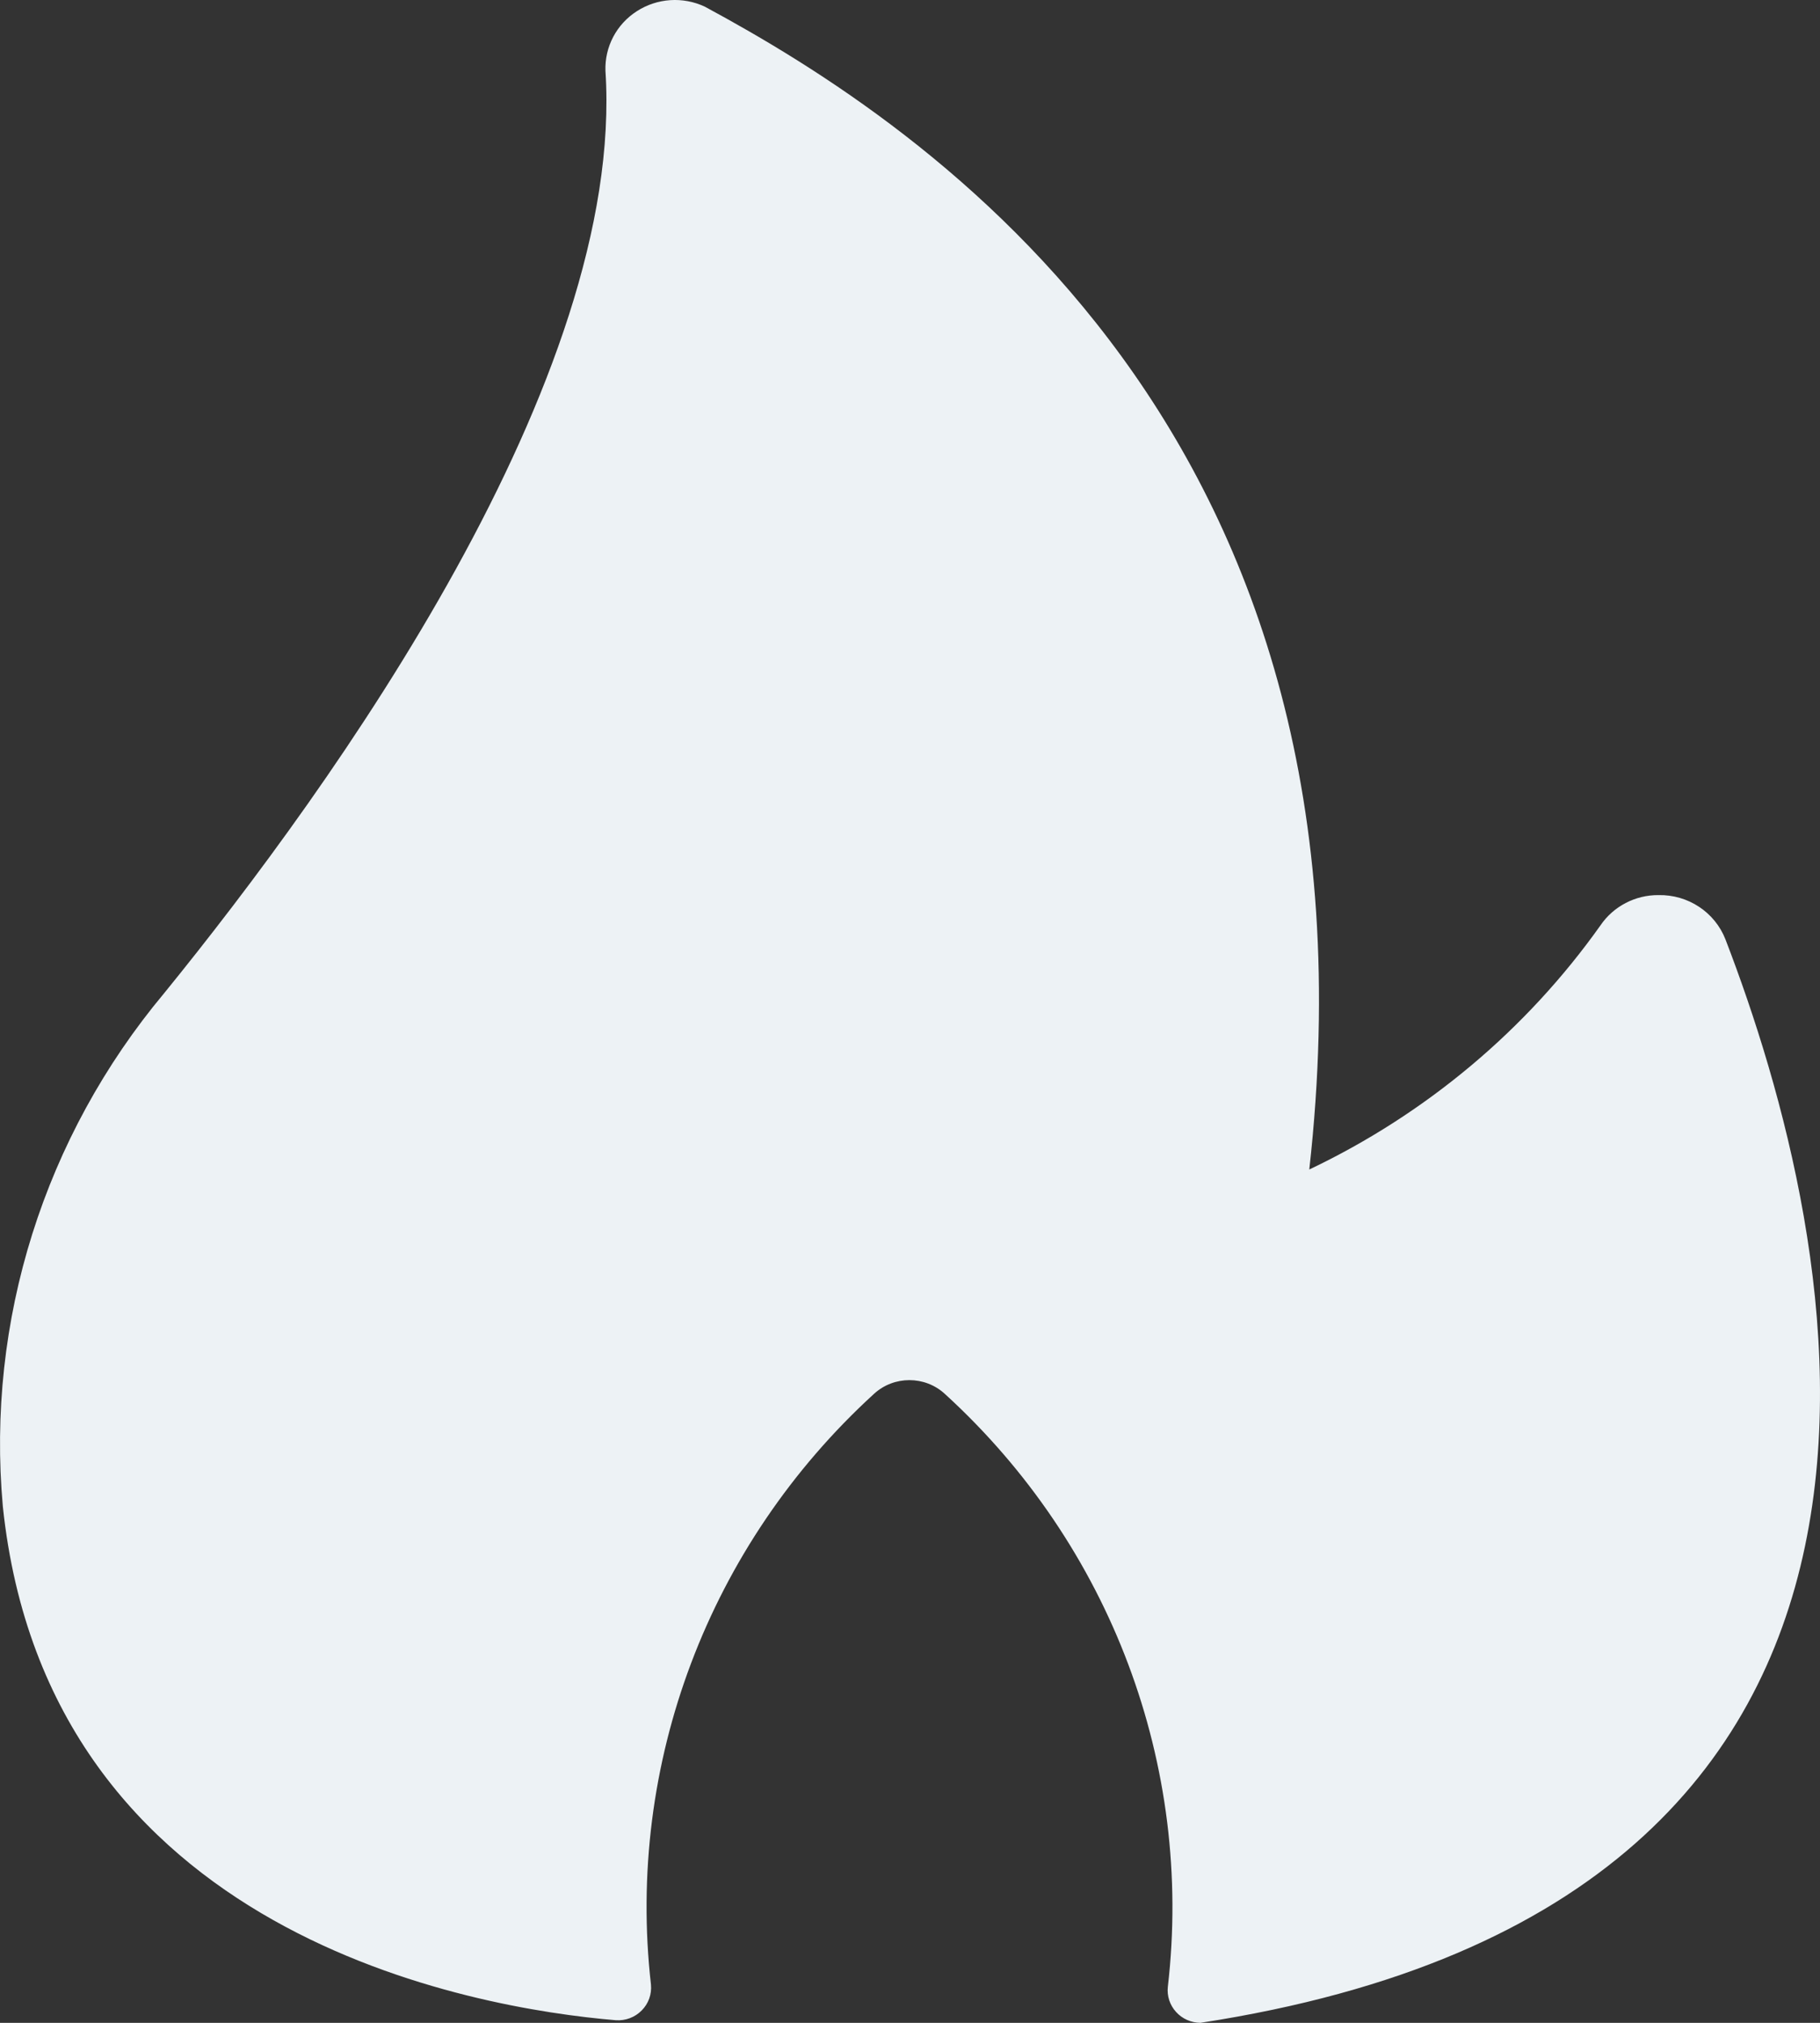 <?xml version="1.0" encoding="UTF-8"?>
<svg width="18px" height="20px" viewBox="0 0 18 20" version="1.1" xmlns="http://www.w3.org/2000/svg" xmlns:xlink="http://www.w3.org/1999/xlink">
    <rect x="0" y="0" width="18" height="20" fill="#333333" stroke="none"/>
    <!-- Generator: Sketch 41.2 (35397) - http://www.bohemiancoding.com/sketch -->
    <title>Path</title>
    <desc>Created with Sketch.</desc>
    <defs></defs>
    <g id="Design-flow" stroke="none" stroke-width="1" fill="none" fill-rule="evenodd">
        <g id="Home-page---interactions" transform="translate(-1192, -91)" fill="#EDF2F5">
            <path d="M1209.065,100.288 C1210.194,103.219 1211.764,109.789 1203.872,111 C1203.78,110.999 1203.692,110.96 1203.631,110.892 C1203.57,110.825 1203.54,110.734 1203.55,110.644 C1203.804,108.456 1202.986,106.279 1201.345,104.782 C1201.148,104.6 1200.84,104.6 1200.643,104.782 C1199.009,106.275 1198.191,108.441 1198.438,110.622 C1198.447,110.717 1198.414,110.81 1198.346,110.878 C1198.279,110.946 1198.185,110.981 1198.089,110.974 C1196.695,110.857 1192.473,110.145 1192.028,105.894 C1191.863,104.061 1192.437,102.238 1193.625,100.818 C1195.305,98.751 1198.186,94.739 1197.988,91.7 C1197.98,91.463 1198.097,91.24 1198.298,91.111 C1198.499,90.981 1198.754,90.964 1198.971,91.066 C1201.177,92.256 1205.765,95.269 1204.949,102.563 C1206.103,102.014 1207.095,101.183 1207.829,100.149 C1207.957,99.961 1208.173,99.848 1208.403,99.85 C1208.695,99.844 1208.96,100.019 1209.065,100.288 Z" id="Path"></path>
        </g>
    </g>
</svg>